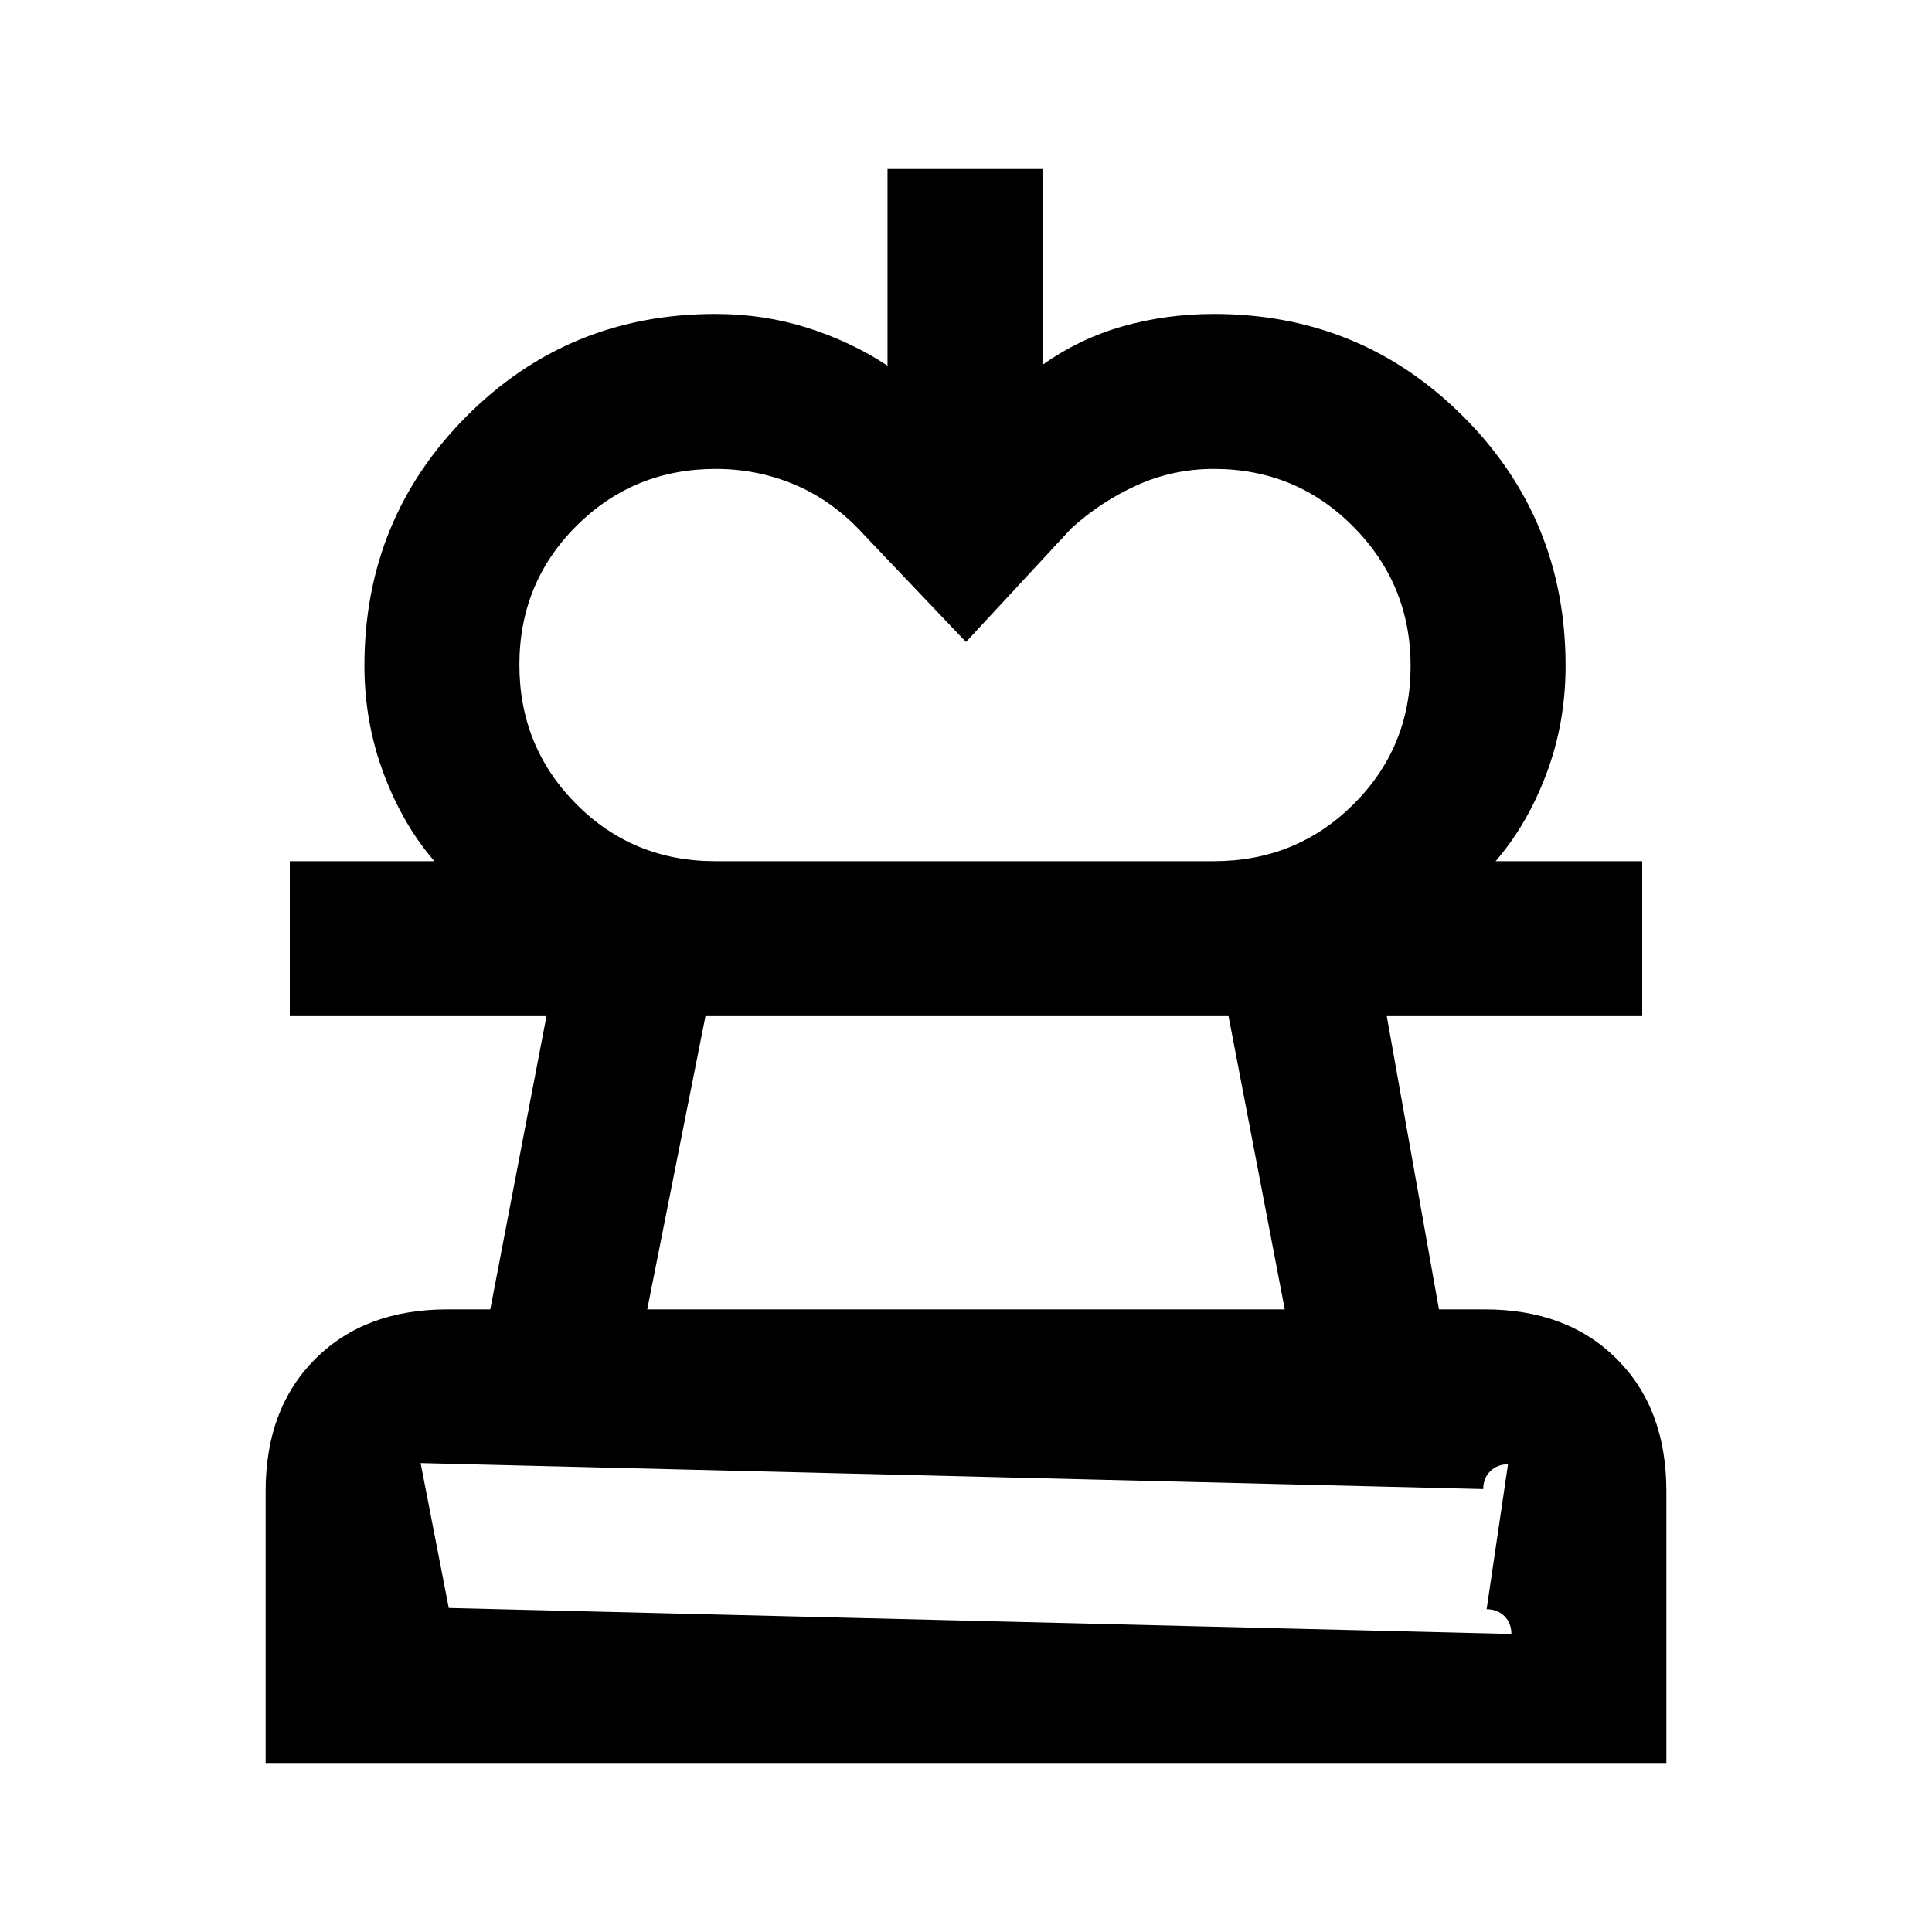 <svg xmlns="http://www.w3.org/2000/svg" height="20" viewBox="0 -960 960 960" width="20"><path d="m480-641-53.69-56.46q-14.39-14.77-32.48-22.16-18.1-7.38-38.16-7.38-40.84 0-69.21 28.28-28.38 28.28-28.38 69.04 0 40.76 28.22 69.18 28.21 28.42 69.16 28.42H215.85q-15.82-18.31-25.29-43.74-9.48-25.44-9.48-53.41 0-72.98 50.7-123.87 50.7-50.9 123.68-50.9 24 0 45.67 6.86T441-778.31V-876h77v97.31q18.38-13.08 40-19.19 21.61-6.12 45.15-6.12 72.98 0 123.88 50.9 50.89 50.89 50.89 123.87 0 28.36-9.48 53.6-9.47 25.24-25.29 43.55h-140q40.95 0 69.36-28.26 28.41-28.27 28.41-68.74 0-40.46-28.42-69.19Q644.07-727 603.1-727q-20.11 0-38.07 8.08-17.95 8.07-32.72 21.46L480-641ZM132-84v-135.08q0-41.03 24.64-65.67 24.64-24.63 65.67-24.63h21.31l27.92-145.7H144v-77h672v77H689.08L715-309.38h22.69q41.03 0 65.67 24.63Q828-260.11 828-219.08V-84H132Zm77-149 14 72 528 12.92q0-5.38-3.46-8.84-3.46-3.47-8.85-3.47l10.62-72q-5.39 0-8.85 3.47-3.46 3.46-3.46 8.84L209-233Zm112.61-76.38h316.78l-27.93-145.7H350.54l-28.93 145.7ZM480-161Zm-.38-294.08Z"/></svg>